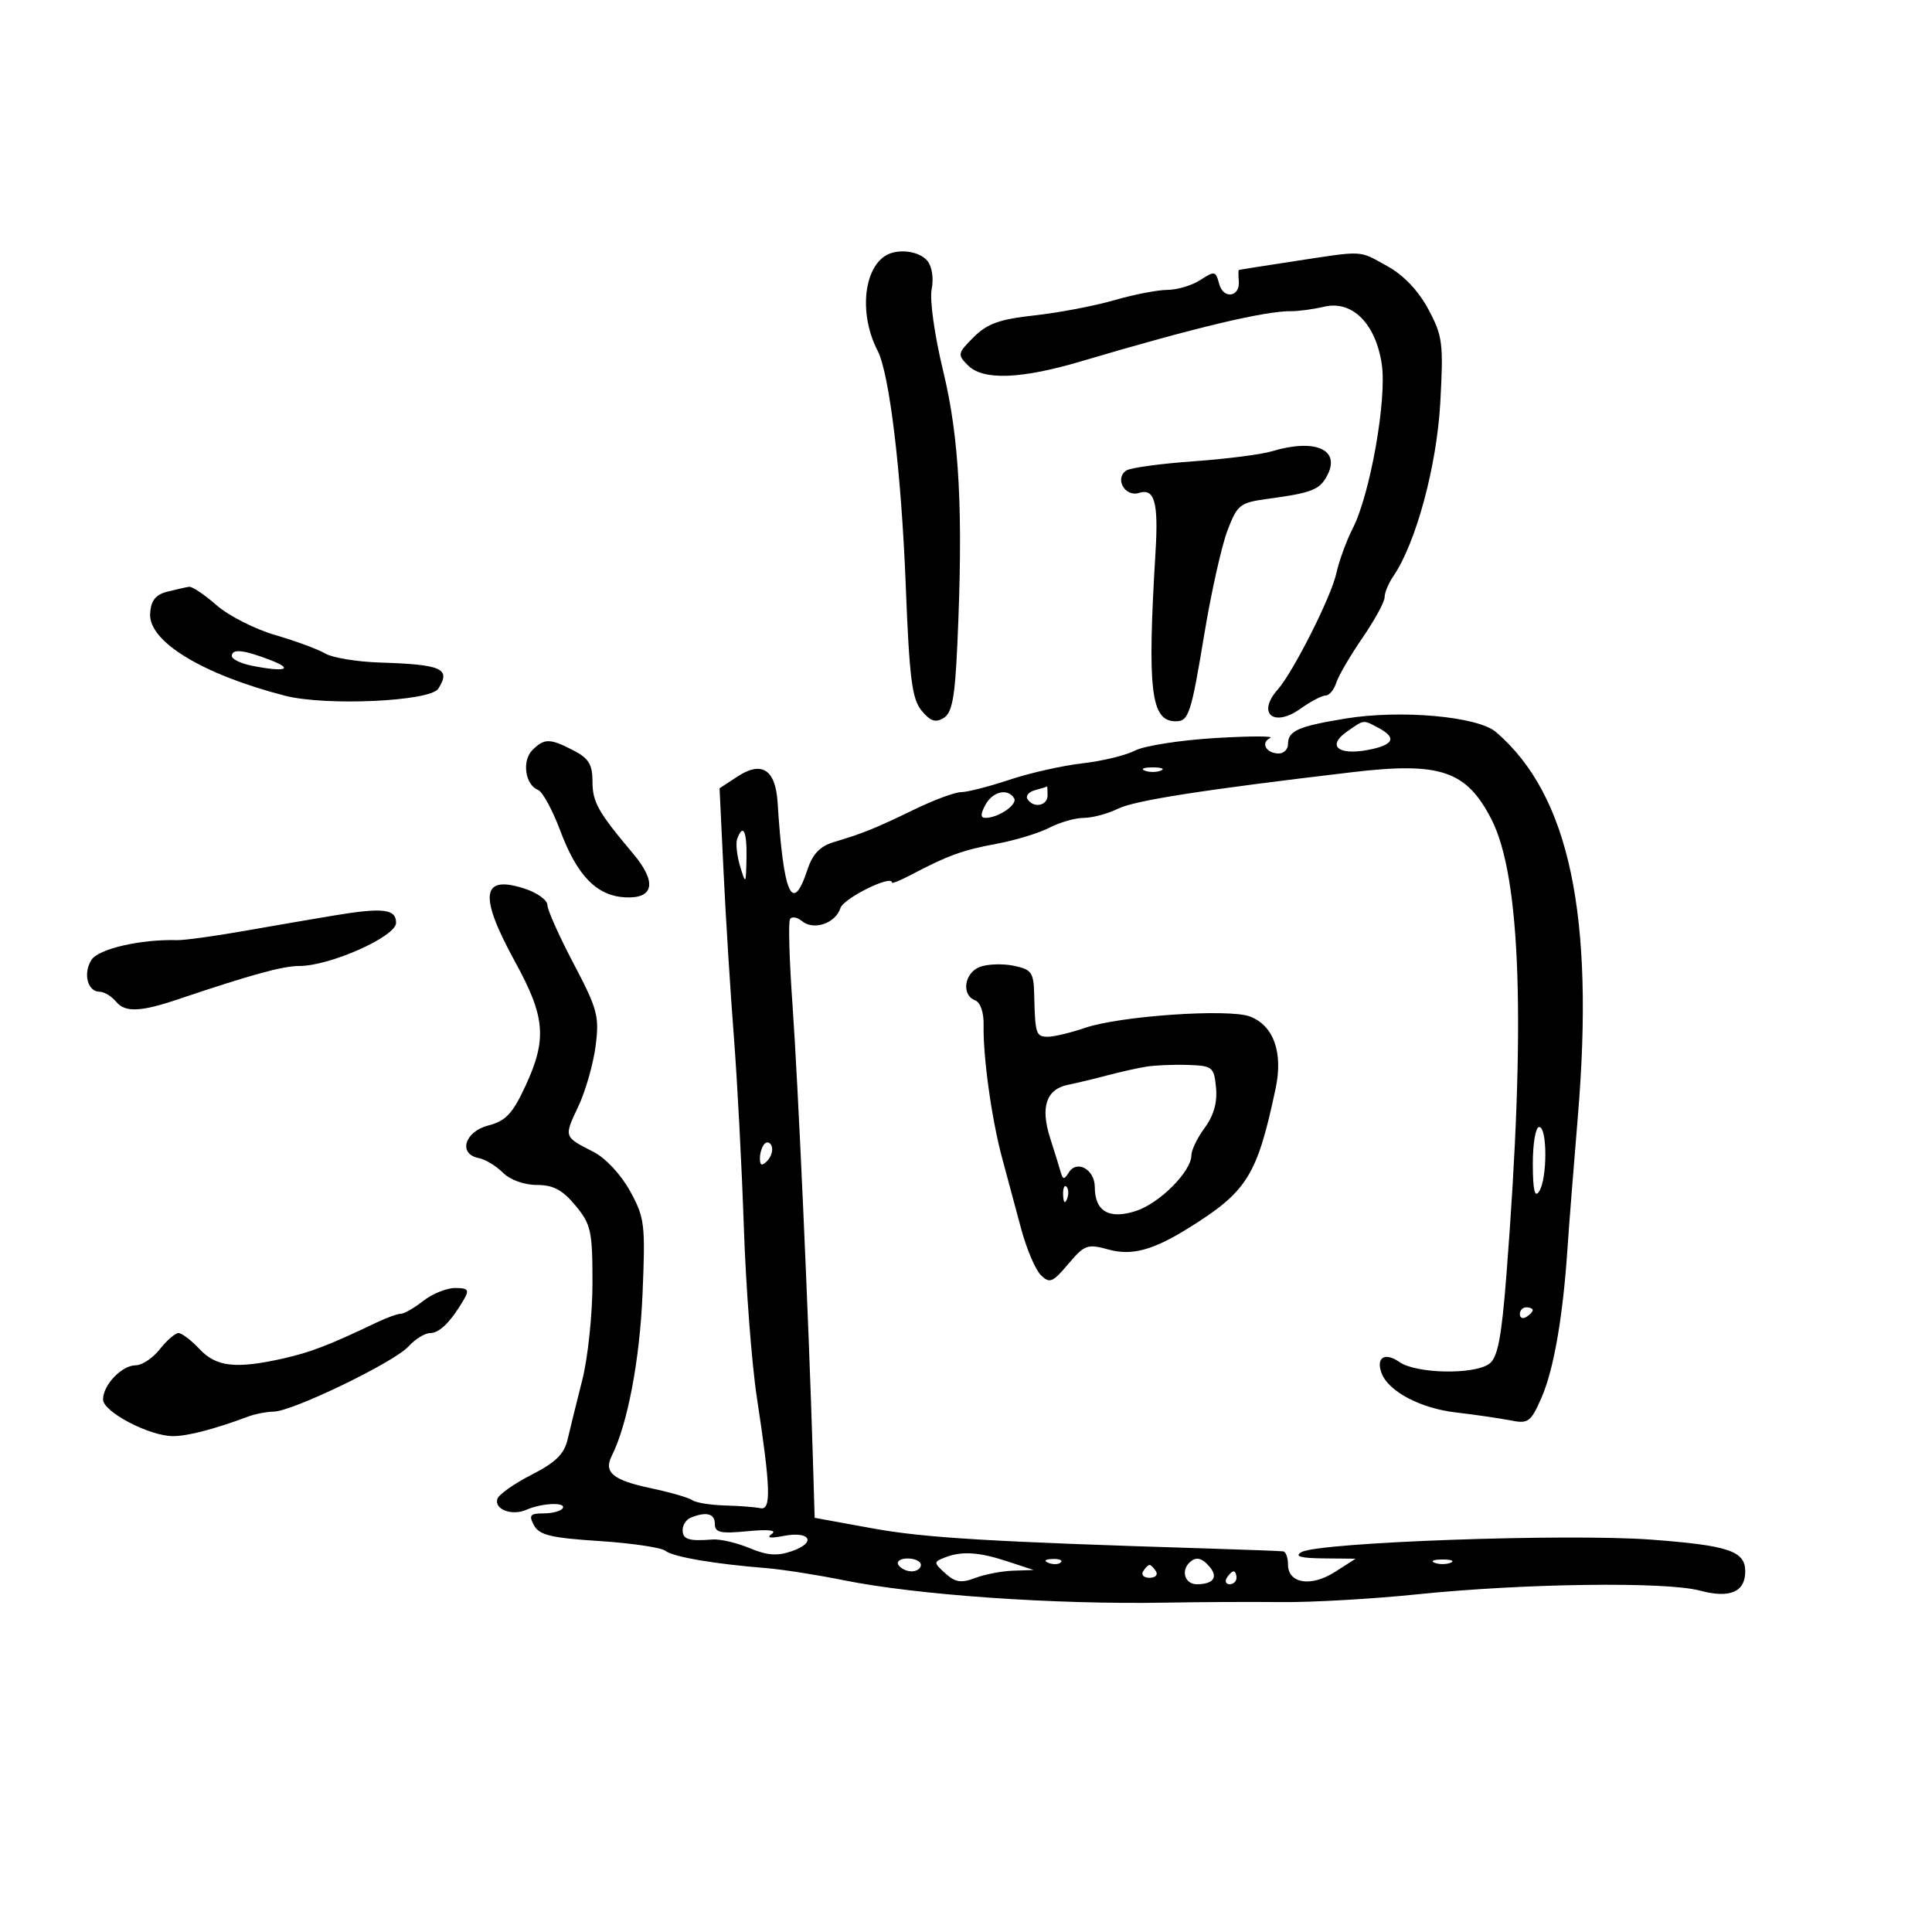 <svg xmlns="http://www.w3.org/2000/svg" width="300" height="300" viewBox="0 0 300 300" version="1.1">
	<path d="M 137.400 39.765 C 134.006 42.031, 133.466 49.032, 136.268 54.440 C 138.117 58.008, 139.959 73.337, 140.641 90.835 C 141.205 105.311, 141.610 108.527, 143.096 110.335 C 144.456 111.991, 145.264 112.262, 146.531 111.490 C 147.848 110.686, 148.283 108.334, 148.660 99.990 C 149.583 79.531, 148.990 68.088, 146.469 57.676 C 145.116 52.087, 144.336 46.568, 144.667 44.916 C 145.006 43.222, 144.728 41.377, 144.002 40.502 C 142.685 38.915, 139.247 38.532, 137.400 39.765 M 201 40.556 C 196.325 41.267, 192.438 41.883, 192.361 41.925 C 192.285 41.966, 192.285 42.739, 192.361 43.642 C 192.573 46.151, 189.949 46.520, 189.309 44.072 C 188.786 42.074, 188.597 42.034, 186.410 43.467 C 185.123 44.310, 182.817 45.005, 181.285 45.012 C 179.753 45.018, 176.025 45.742, 173 46.621 C 169.975 47.499, 164.423 48.556, 160.662 48.970 C 155.202 49.570, 153.293 50.253, 151.191 52.355 C 148.680 54.866, 148.639 55.068, 150.315 56.744 C 152.672 59.100, 158.560 58.876, 168 56.071 C 185.426 50.894, 196.470 48.260, 200.500 48.320 C 201.600 48.337, 203.916 48.021, 205.648 47.618 C 209.984 46.609, 213.615 50.247, 214.560 56.548 C 215.373 61.976, 212.768 76.724, 210.057 82.040 C 209.064 83.987, 207.914 87.137, 207.501 89.040 C 206.718 92.655, 200.815 104.353, 198.399 107.079 C 195.127 110.770, 197.767 113.014, 201.911 110.063 C 203.505 108.928, 205.271 108, 205.837 108 C 206.403 108, 207.147 107.112, 207.492 106.026 C 207.836 104.941, 209.666 101.802, 211.559 99.051 C 213.452 96.299, 215 93.462, 215 92.747 C 215 92.031, 215.610 90.557, 216.355 89.473 C 219.860 84.372, 223.109 72.356, 223.649 62.500 C 224.154 53.267, 224.011 52.155, 221.781 48 C 220.243 45.134, 217.938 42.712, 215.433 41.331 C 210.900 38.830, 211.966 38.887, 201 40.556 M 197.500 70.075 C 195.850 70.572, 190.373 71.272, 185.329 71.631 C 180.285 71.990, 175.607 72.625, 174.933 73.041 C 173.003 74.234, 174.667 77.240, 176.871 76.541 C 179.277 75.777, 179.896 77.992, 179.430 85.691 C 178.126 107.239, 178.693 112, 182.563 112 C 184.588 112, 184.943 110.916, 187.023 98.362 C 188.088 91.932, 189.698 84.740, 190.599 82.379 C 192.136 78.355, 192.528 78.048, 196.869 77.459 C 203.702 76.533, 204.893 76.069, 206.070 73.868 C 208.240 69.814, 204.243 68.045, 197.500 70.075 M 26 91.868 C 24.165 92.332, 23.450 93.231, 23.312 95.245 C 23.016 99.589, 31.382 104.701, 44.227 108.024 C 50.553 109.661, 66.805 108.921, 68.059 106.938 C 70.038 103.811, 68.656 103.191, 59 102.879 C 55.425 102.763, 51.600 102.132, 50.500 101.477 C 49.400 100.821, 45.915 99.534, 42.754 98.616 C 39.594 97.698, 35.485 95.609, 33.622 93.973 C 31.760 92.338, 29.845 91.053, 29.368 91.118 C 28.891 91.183, 27.375 91.521, 26 91.868 M 36 101.875 C 36 102.356, 37.406 103.031, 39.125 103.375 C 44.247 104.399, 45.747 103.943, 42 102.500 C 37.803 100.884, 36 100.696, 36 101.875 M 208.933 111.577 C 201.554 112.789, 200 113.481, 200 115.559 C 200 116.352, 199.352 117, 198.559 117 C 196.608 117, 195.685 115.310, 197.244 114.592 C 197.935 114.274, 194.078 114.280, 188.673 114.606 C 183.269 114.932, 177.674 115.806, 176.241 116.550 C 174.808 117.293, 171.130 118.185, 168.068 118.532 C 165.006 118.878, 159.911 120.025, 156.746 121.081 C 153.581 122.136, 150.213 123, 149.262 123 C 148.310 123, 145.050 124.205, 142.016 125.677 C 135.998 128.599, 134.037 129.394, 129.500 130.752 C 127.337 131.399, 126.188 132.594, 125.383 135.031 C 123.042 142.117, 121.655 138.998, 120.746 124.601 C 120.424 119.498, 118.288 118.110, 114.538 120.567 L 111.732 122.406 112.358 135.453 C 112.702 142.629, 113.421 154.125, 113.956 161 C 114.490 167.875, 115.186 181.150, 115.502 190.500 C 115.819 199.850, 116.729 211.775, 117.525 217 C 119.674 231.103, 119.783 234.561, 118.069 234.190 C 117.283 234.019, 114.808 233.830, 112.569 233.769 C 110.331 233.707, 108.050 233.337, 107.500 232.946 C 106.950 232.554, 104.042 231.715, 101.037 231.082 C 95.193 229.849, 93.708 228.625, 94.983 226.089 C 97.440 221.205, 99.338 211.237, 99.772 200.931 C 100.230 190.066, 100.111 189.092, 97.823 184.931 C 96.409 182.361, 94.011 179.802, 92.114 178.838 C 87.524 176.506, 87.548 176.577, 89.801 171.802 C 90.917 169.436, 92.125 165.218, 92.485 162.429 C 93.081 157.801, 92.783 156.682, 89.069 149.631 C 86.831 145.382, 85 141.286, 85 140.530 C 85 139.774, 83.434 138.638, 81.520 138.006 C 74.723 135.763, 74.293 138.984, 80 149.382 C 84.692 157.931, 84.969 161.376, 81.558 168.704 C 79.583 172.945, 78.521 174.067, 75.817 174.768 C 72.123 175.725, 71.108 179.205, 74.341 179.827 C 75.353 180.022, 77.041 181.041, 78.091 182.091 C 79.211 183.211, 81.387 184, 83.355 184 C 85.909 184, 87.342 184.762, 89.355 187.193 C 91.774 190.113, 92 191.140, 92 199.208 C 92 204.060, 91.289 210.836, 90.419 214.265 C 89.550 217.694, 88.525 221.850, 88.141 223.500 C 87.609 225.788, 86.279 227.093, 82.537 229 C 79.839 230.375, 77.452 232.062, 77.233 232.749 C 76.712 234.381, 79.517 235.429, 81.750 234.435 C 84.125 233.379, 87.982 233.220, 87.374 234.204 C 87.103 234.642, 85.768 235, 84.406 235 C 82.307 235, 82.080 235.282, 82.919 236.849 C 83.730 238.364, 85.556 238.805, 93.030 239.289 C 98.046 239.614, 102.679 240.298, 103.325 240.809 C 104.522 241.756, 110.901 242.850, 119 243.498 C 121.475 243.696, 126.875 244.541, 131 245.376 C 142.373 247.678, 163.783 249.168, 181 248.856 C 186.225 248.761, 194.325 248.723, 199 248.772 C 203.675 248.821, 213.125 248.282, 220 247.572 C 236.588 245.862, 258.678 245.567, 263.949 246.986 C 268.590 248.236, 271 247.215, 271 244 C 271 240.843, 268.414 239.972, 256.373 239.072 C 243.353 238.099, 204.697 239.484, 202.075 241.018 C 200.960 241.670, 201.961 241.953, 205.500 241.986 L 210.500 242.034 207.282 244.095 C 203.578 246.467, 200 245.897, 200 242.933 C 200 241.870, 199.662 240.953, 199.250 240.895 C 198.838 240.837, 193.775 240.644, 188 240.466 C 153.825 239.412, 143.576 238.799, 135.500 237.327 L 126.500 235.686 126.212 226.093 C 125.582 205.093, 123.905 167.819, 123.059 156.021 C 122.568 149.157, 122.393 143.173, 122.672 142.722 C 122.950 142.272, 123.791 142.412, 124.541 143.034 C 126.346 144.532, 129.746 143.377, 130.497 141.011 C 130.980 139.486, 138.500 135.760, 138.500 137.044 C 138.500 137.245, 139.850 136.696, 141.500 135.826 C 147.151 132.845, 149.506 131.991, 154.749 131.022 C 157.637 130.489, 161.327 129.365, 162.950 128.526 C 164.573 127.687, 166.979 127, 168.297 127 C 169.615 127, 171.999 126.361, 173.596 125.579 C 176.237 124.286, 186.683 122.657, 210 119.901 C 223.668 118.286, 227.717 119.661, 231.595 127.235 C 236.186 136.203, 236.939 159.185, 233.914 198 C 233.159 207.681, 232.565 210.782, 231.279 211.750 C 228.957 213.497, 219.914 213.328, 217.288 211.489 C 215.019 209.900, 213.606 210.811, 214.545 213.258 C 215.627 216.075, 220.577 218.684, 226.053 219.323 C 229.107 219.680, 232.942 220.238, 234.575 220.565 C 237.293 221.109, 237.697 220.815, 239.335 217.101 C 241.244 212.775, 242.682 204.579, 243.389 194 C 243.627 190.425, 244.351 181.200, 244.997 173.500 C 247.634 142.082, 243.681 123.454, 232.304 113.678 C 229.470 111.243, 217.516 110.169, 208.933 111.577 M 209.138 113.616 C 206.021 115.799, 207.754 117.324, 212.370 116.458 C 216.415 115.700, 216.966 114.587, 214.066 113.035 C 211.629 111.731, 211.869 111.703, 209.138 113.616 M 82.660 116.482 C 81.014 118.129, 81.552 121.891, 83.543 122.655 C 84.239 122.922, 85.791 125.767, 86.992 128.978 C 89.617 135.999, 92.681 139.132, 97.127 139.343 C 101.562 139.554, 102.021 136.970, 98.329 132.580 C 92.839 126.053, 92 124.561, 92 121.322 C 92 118.712, 91.404 117.743, 89.050 116.526 C 85.380 114.628, 84.521 114.622, 82.660 116.482 M 177.750 119.662 C 178.438 119.940, 179.563 119.940, 180.250 119.662 C 180.938 119.385, 180.375 119.158, 179 119.158 C 177.625 119.158, 177.063 119.385, 177.750 119.662 M 160.738 122.692 C 159.769 122.945, 159.233 123.567, 159.547 124.076 C 160.459 125.551, 162.667 125.144, 162.667 123.500 C 162.667 122.675, 162.629 122.052, 162.583 122.116 C 162.537 122.180, 161.707 122.439, 160.738 122.692 M 153 125 C 152.231 126.437, 152.240 127, 153.031 127 C 155.034 127, 158.066 124.916, 157.469 123.950 C 156.476 122.343, 154.126 122.895, 153 125 M 114.473 130.250 C 114.218 130.938, 114.419 132.850, 114.919 134.500 C 115.801 137.411, 115.831 137.373, 115.914 133.250 C 115.999 129.070, 115.385 127.792, 114.473 130.250 M 52 142.136 C 48.975 142.636, 42.675 143.718, 38 144.542 C 33.325 145.366, 28.600 146.015, 27.500 145.984 C 21.813 145.825, 15.267 147.343, 14.188 149.071 C 12.865 151.189, 13.604 154, 15.485 154 C 16.183 154, 17.347 154.713, 18.071 155.585 C 19.427 157.220, 21.834 157.126, 27.500 155.219 C 39.096 151.315, 43.881 149.999, 46.500 149.995 C 51.274 149.988, 61.500 145.425, 61.500 143.301 C 61.500 141.142, 59.503 140.897, 52 142.136 M 152.177 150.130 C 149.745 151.030, 149.229 154.490, 151.403 155.324 C 152.240 155.646, 152.777 157.201, 152.734 159.181 C 152.629 164.036, 153.976 173.732, 155.591 179.750 C 156.366 182.637, 157.696 187.588, 158.547 190.750 C 159.397 193.912, 160.781 197.175, 161.622 198 C 162.985 199.337, 163.447 199.150, 165.877 196.276 C 168.416 193.272, 168.846 193.119, 172.160 194.034 C 175.722 195.017, 179.012 194.137, 184.489 190.735 C 193.674 185.030, 195.206 182.580, 198.081 169 C 199.262 163.422, 197.769 159.244, 194.094 157.843 C 190.806 156.590, 173.902 157.751, 168.500 159.601 C 166.300 160.354, 163.713 160.977, 162.750 160.985 C 160.872 161.001, 160.736 160.597, 160.593 154.553 C 160.509 150.980, 160.208 150.544, 157.427 149.965 C 155.737 149.613, 153.374 149.687, 152.177 150.130 M 178 165.630 C 176.625 165.851, 173.925 166.453, 172 166.967 C 170.075 167.481, 167.292 168.149, 165.817 168.453 C 162.441 169.147, 161.524 171.923, 163.075 176.746 C 163.739 178.811, 164.468 181.162, 164.695 181.972 C 165.038 183.195, 165.250 183.213, 165.953 182.076 C 167.218 180.030, 170 181.590, 170 184.346 C 170 188.114, 172.251 189.402, 176.429 188.024 C 180.109 186.809, 185 181.878, 185 179.383 C 185 178.578, 185.934 176.656, 187.075 175.113 C 188.460 173.239, 189.042 171.176, 188.825 168.903 C 188.517 165.681, 188.288 165.493, 184.500 165.364 C 182.300 165.288, 179.375 165.408, 178 165.630 M 238.015 180.750 C 238.026 184.831, 238.312 186.065, 239 185 C 240.280 183.019, 240.280 175, 239 175 C 238.447 175, 238.007 177.573, 238.015 180.750 M 118.729 177.604 C 118.328 178.005, 118 179.023, 118 179.867 C 118 180.992, 118.296 181.104, 119.112 180.288 C 119.724 179.676, 120.052 178.657, 119.842 178.025 C 119.631 177.393, 119.130 177.203, 118.729 177.604 M 165.079 185.583 C 165.127 186.748, 165.364 186.985, 165.683 186.188 C 165.972 185.466, 165.936 184.603, 165.604 184.271 C 165.272 183.939, 165.036 184.529, 165.079 185.583 M 65.727 202 C 64.329 203.100, 62.762 204, 62.246 204 C 61.730 204, 60.001 204.626, 58.404 205.391 C 51.206 208.839, 48.199 209.997, 44 210.940 C 36.635 212.595, 33.590 212.257, 31 209.500 C 29.708 208.125, 28.232 207, 27.720 207 C 27.207 207, 25.903 208.125, 24.821 209.500 C 23.740 210.875, 22.057 212, 21.082 212 C 18.923 212, 16 215.051, 16 217.305 C 16 219.231, 23.192 223, 26.867 223 C 29.140 223, 33.293 221.921, 38.500 219.976 C 39.600 219.565, 41.410 219.213, 42.522 219.194 C 45.461 219.143, 61.223 211.516, 63.430 209.077 C 64.464 207.935, 65.978 207, 66.795 207 C 68.252 207, 70.031 205.223, 72.052 201.750 C 72.904 200.287, 72.677 200, 70.670 200 C 69.350 200, 67.126 200.900, 65.727 202 M 236 204.059 C 236 204.641, 236.450 204.840, 237 204.500 C 237.550 204.160, 238 203.684, 238 203.441 C 238 203.198, 237.550 203, 237 203 C 236.450 203, 236 203.477, 236 204.059 M 107.250 235.662 C 106.563 235.940, 106 236.804, 106 237.583 C 106 239.044, 106.947 239.343, 110.644 239.053 C 111.823 238.960, 114.410 239.562, 116.393 240.391 C 119.151 241.543, 120.702 241.651, 122.998 240.851 C 126.845 239.510, 125.804 237.688, 121.655 238.502 C 119.593 238.907, 118.962 238.802, 119.835 238.199 C 120.692 237.607, 119.351 237.452, 116.085 237.766 C 111.855 238.172, 111 237.981, 111 236.627 C 111 235.020, 109.682 234.681, 107.250 235.662 M 146.685 241.856 C 144.949 242.541, 144.954 242.648, 146.795 244.314 C 148.337 245.710, 149.259 245.852, 151.425 245.028 C 152.913 244.463, 155.563 243.953, 157.315 243.895 L 160.500 243.790 156.500 242.472 C 151.979 240.982, 149.324 240.816, 146.685 241.856 M 139.500 243 C 139.840 243.550, 140.766 244, 141.559 244 C 142.352 244, 143 243.550, 143 243 C 143 242.450, 142.073 242, 140.941 242 C 139.809 242, 139.160 242.450, 139.500 243 M 162.813 242.683 C 163.534 242.972, 164.397 242.936, 164.729 242.604 C 165.061 242.272, 164.471 242.036, 163.417 242.079 C 162.252 242.127, 162.015 242.364, 162.813 242.683 M 184.667 242.667 C 183.340 243.994, 184.042 246, 185.833 246 C 188.374 246, 189.190 244.934, 187.869 243.342 C 186.638 241.859, 185.677 241.657, 184.667 242.667 M 222.750 242.662 C 223.438 242.940, 224.563 242.940, 225.250 242.662 C 225.938 242.385, 225.375 242.158, 224 242.158 C 222.625 242.158, 222.063 242.385, 222.750 242.662 M 177.500 244 C 177.160 244.550, 177.610 245, 178.500 245 C 179.390 245, 179.840 244.550, 179.500 244 C 179.160 243.450, 178.710 243, 178.500 243 C 178.290 243, 177.840 243.450, 177.500 244 M 190.500 245 C 190.160 245.550, 190.359 246, 190.941 246 C 191.523 246, 192 245.550, 192 245 C 192 244.450, 191.802 244, 191.559 244 C 191.316 244, 190.840 244.450, 190.500 245" stroke="none" fill="black" fill-rule="evenodd"/>
</svg>